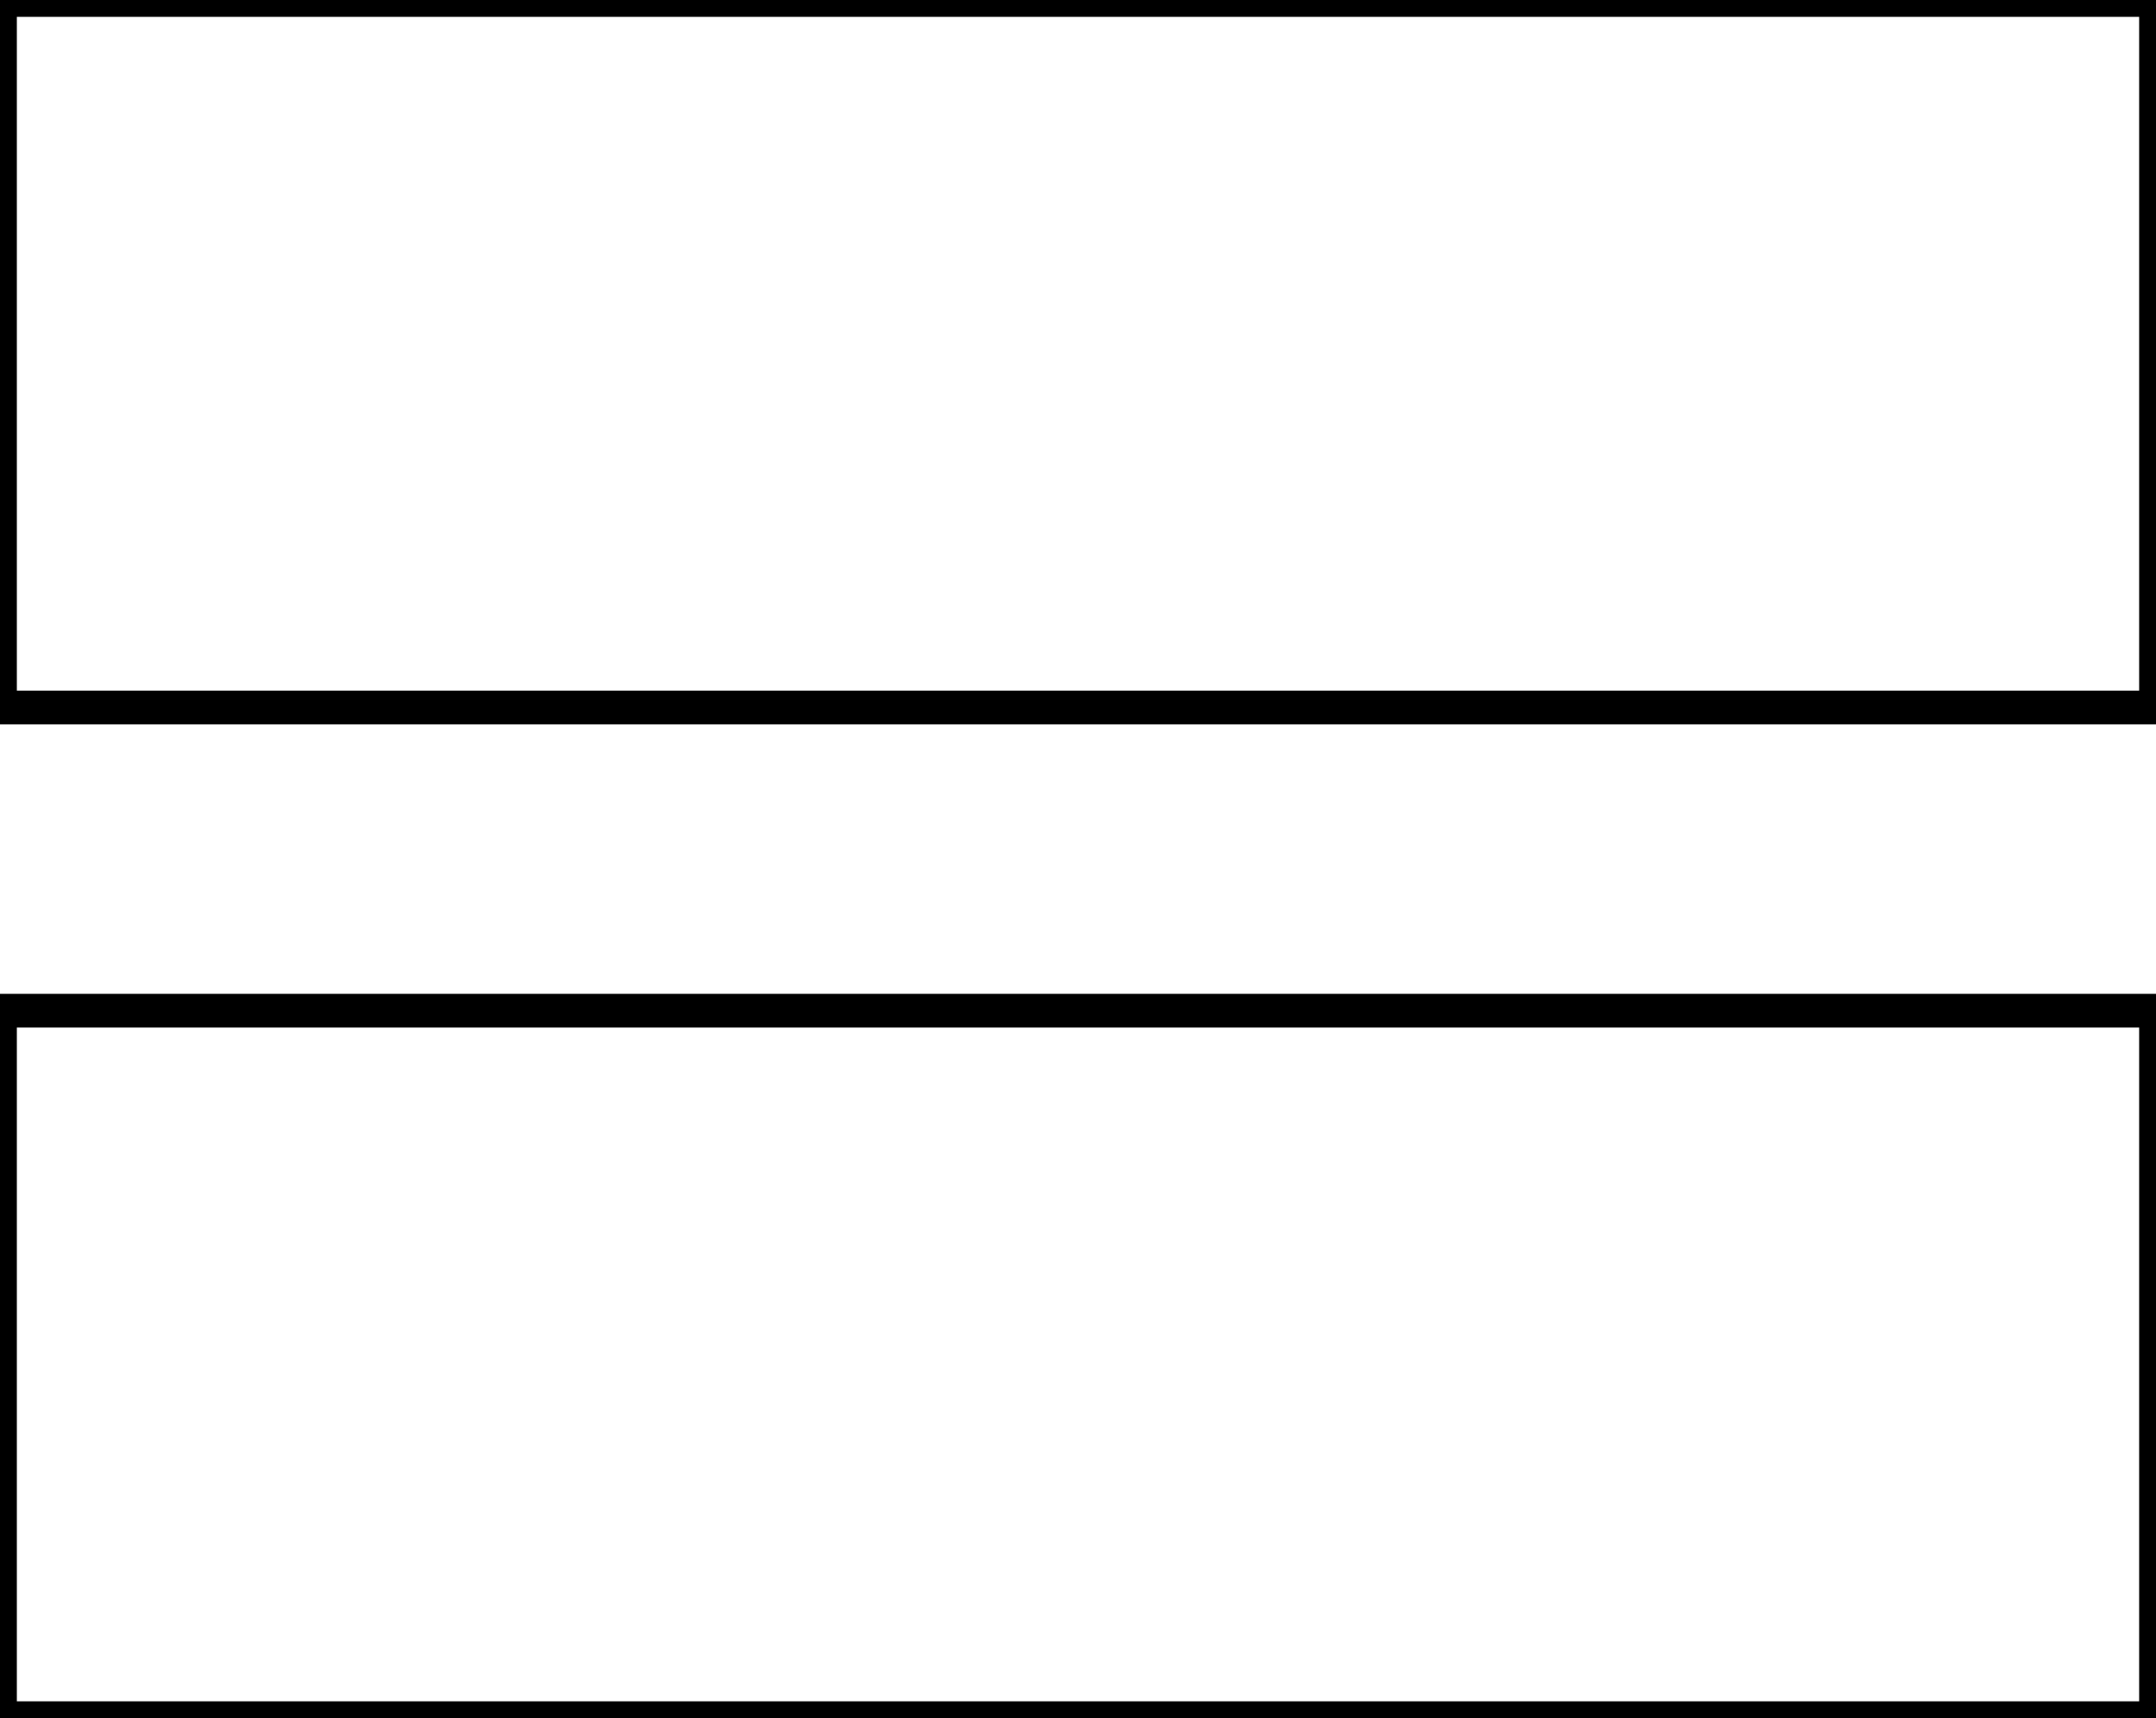 <svg preserveAspectRatio="none" aria-hidden="true" focusable="false" data-prefix="fas" data-icon="ppwork-outlined-math-equal" class="svg-inline--fa fa-w-16" role="img" xmlns="http://www.w3.org/2000/svg" viewBox="0 0 64 51" fill="transparent" stroke="#000">
  <g>
    <rect width="64" height="21"/>
    <rect width="64" height="21" y="30"/>
  </g>
</svg>
